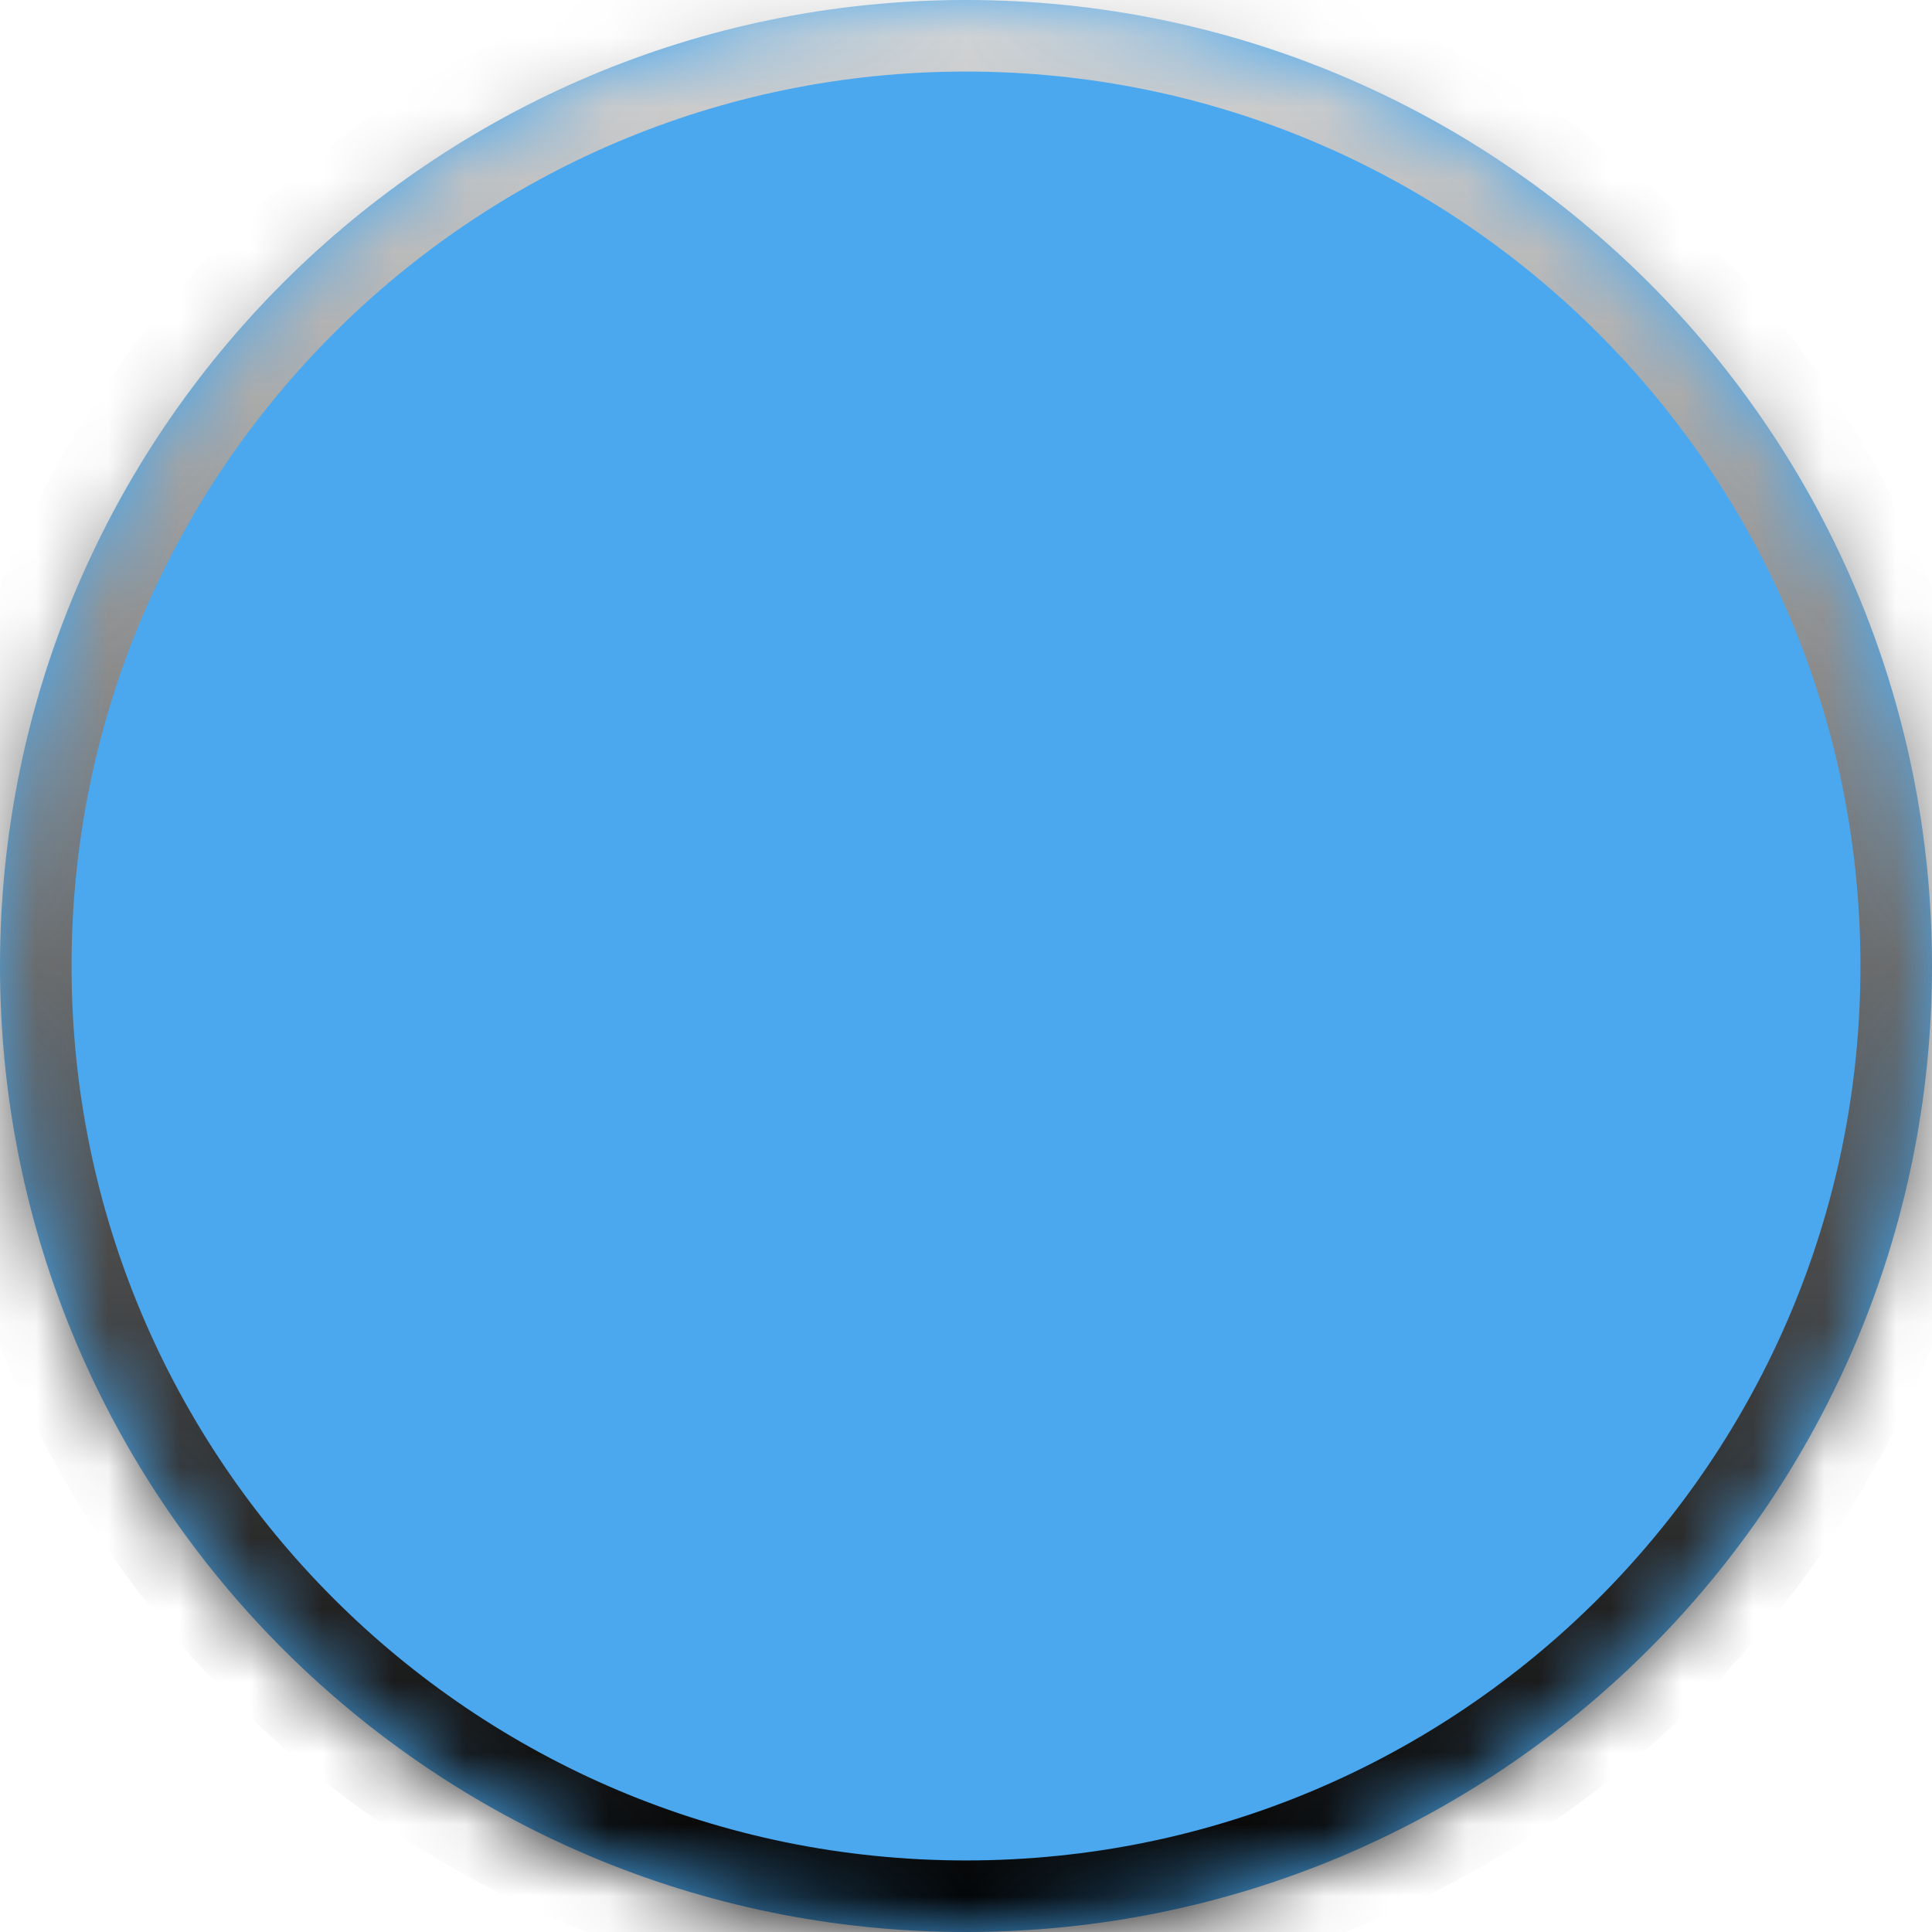﻿<?xml version="1.0" encoding="utf-8"?>
<svg version="1.1" xmlns:xlink="http://www.w3.org/1999/xlink" width="27px" height="27px" xmlns="http://www.w3.org/2000/svg">
  <defs>
    <linearGradient gradientUnits="userSpaceOnUse" x1="13.5" y1="0" x2="13.5" y2="26.73" id="LinearGradient192">
      <stop id="Stop193" stop-color="#d7d7d7" offset="0" />
      <stop id="Stop194" stop-color="#000000" offset="1" />
    </linearGradient>
    <mask fill="white" id="clip195">
      <path d="M 0 13.5  C 0 20.956  6.044 27  13.5 27  C 20.956 27  27 20.956  27 13.5  C 27 6.044  20.956 0  13.5 0  C 6.044 0  0 6.044  0 13.5  Z " fill-rule="evenodd" />
    </mask>
  </defs>
  <g transform="matrix(1 0 0 1 -985 -188 )">
    <path d="M 0 13.5  C 0 20.956  6.044 27  13.5 27  C 20.956 27  27 20.956  27 13.5  C 27 6.044  20.956 0  13.5 0  C 6.044 0  0 6.044  0 13.5  Z " fill-rule="nonzero" fill="#4ba8ee" stroke="none" transform="matrix(1 0 0 1 985 188 )" />
    <path d="M 0 13.5  C 0 20.956  6.044 27  13.5 27  C 20.956 27  27 20.956  27 13.5  C 27 6.044  20.956 0  13.5 0  C 6.044 0  0 6.044  0 13.5  Z " stroke-width="2" stroke="url(#LinearGradient192)" fill="none" transform="matrix(1 0 0 1 985 188 )" mask="url(#clip195)" />
  </g>
</svg>